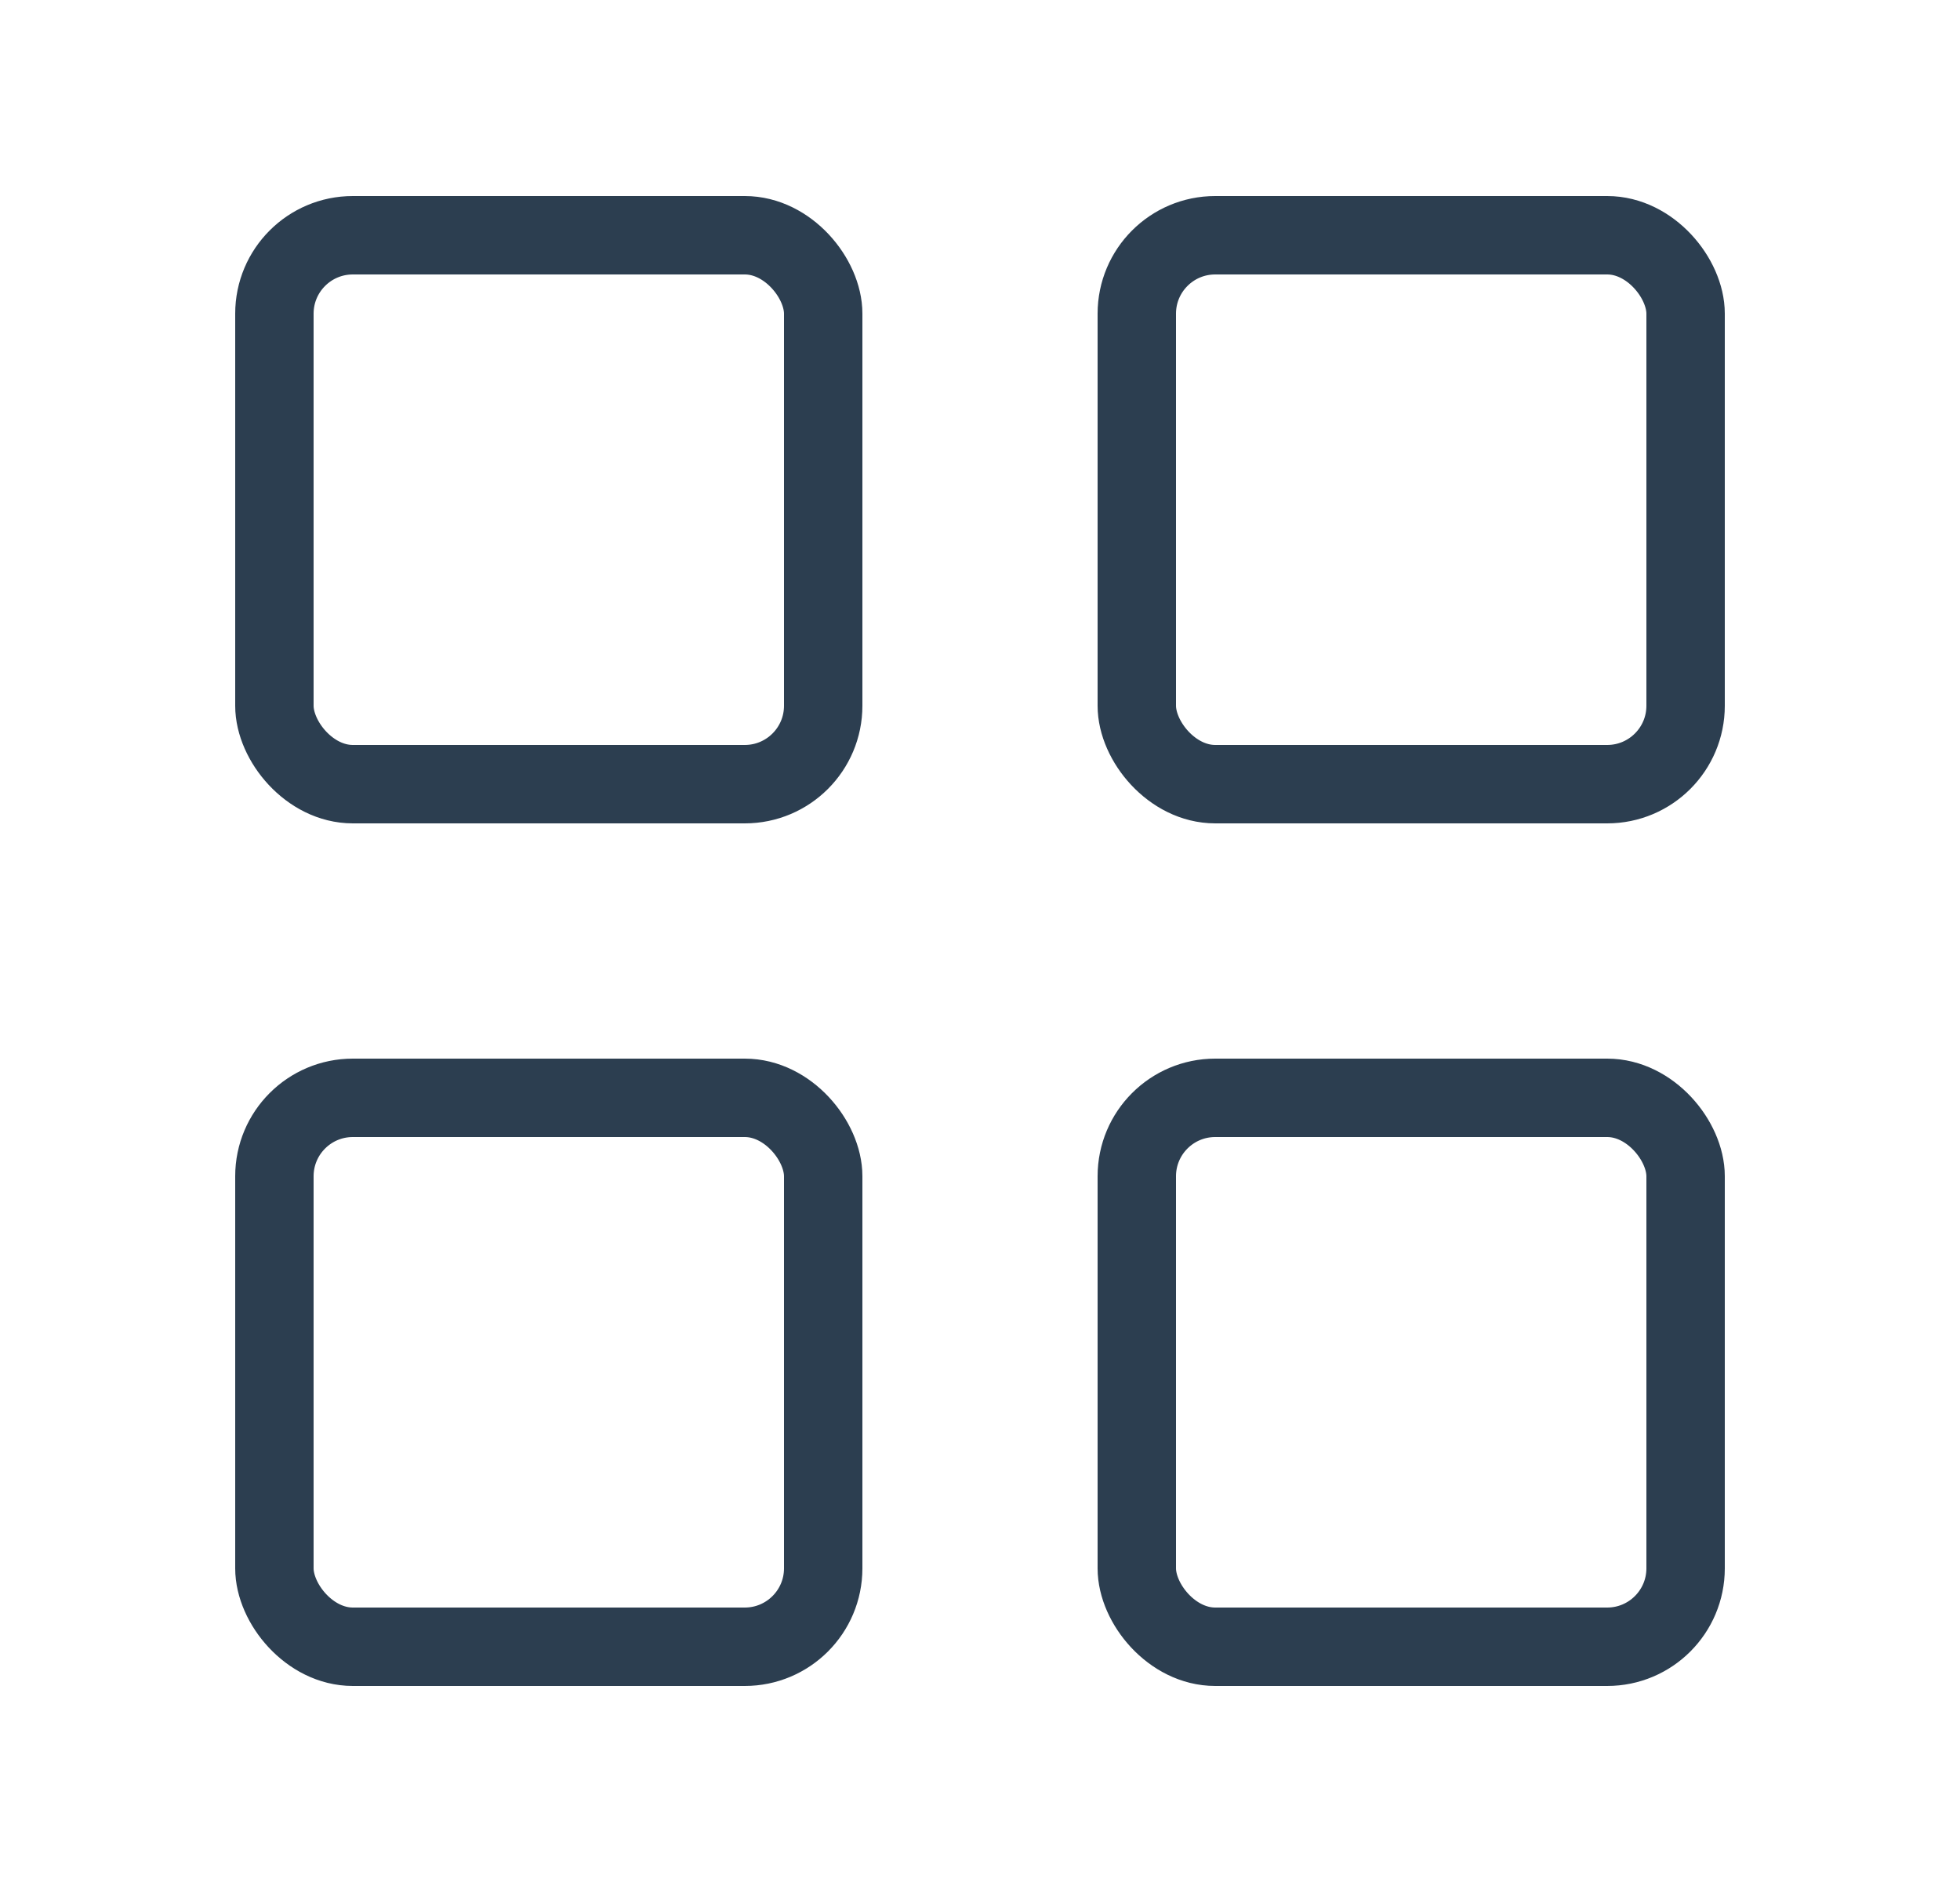<svg width="25" height="24" viewBox="0 0 25 24" fill="none" xmlns="http://www.w3.org/2000/svg">
<rect x="3.5" y="3" width="7" height="7" rx="1" stroke="#2C3E50" stroke-linecap="round"/>
<rect x="3.5" y="14" width="7" height="7" rx="1" stroke="#2C3E50" stroke-linecap="round"/>
<rect x="14.5" y="3" width="7" height="7" rx="1" stroke="#2C3E50" stroke-linecap="round"/>
<rect x="14.5" y="14" width="7" height="7" rx="1" stroke="#2C3E50" stroke-linecap="round"/>
</svg>

